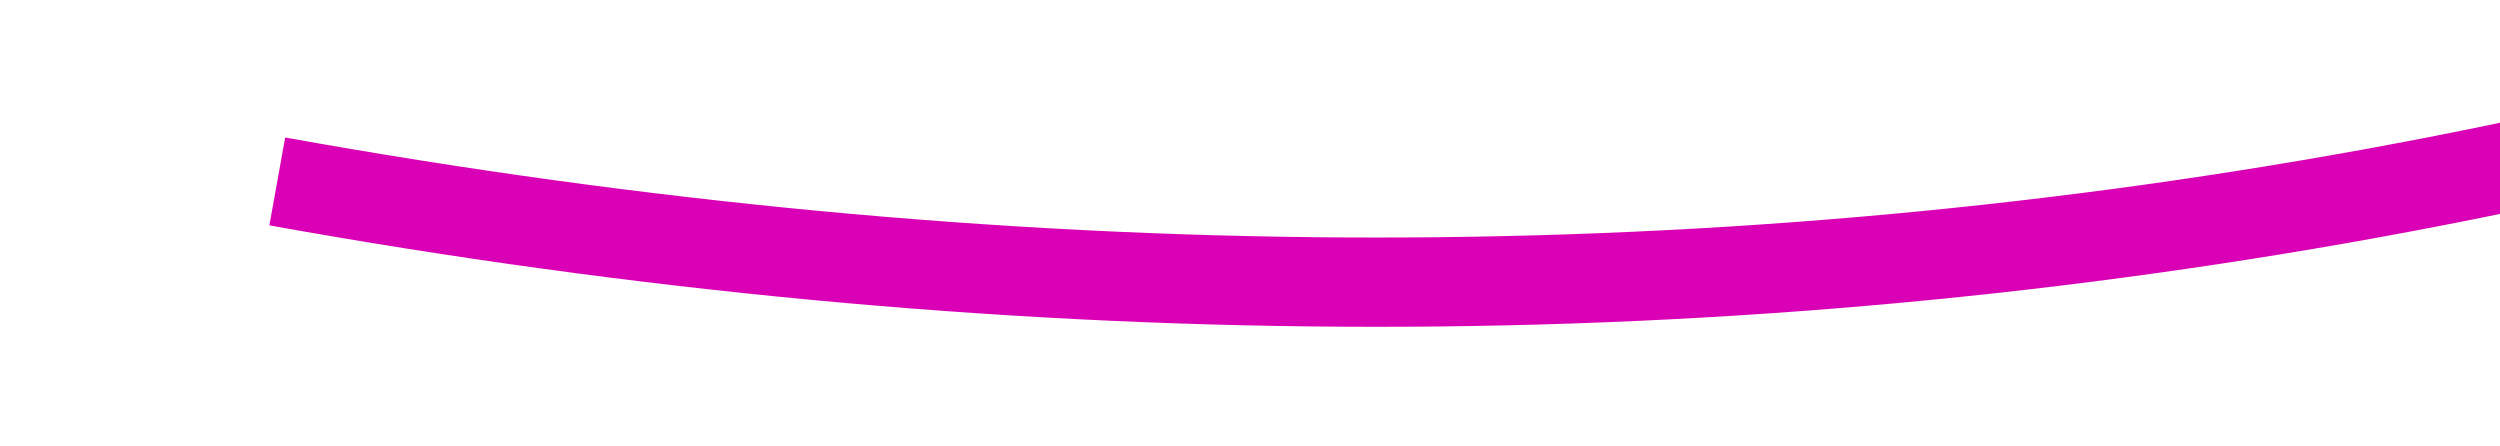 ﻿<?xml version="1.0" encoding="utf-8"?>
<svg version="1.1" xmlns:xlink="http://www.w3.org/1999/xlink" width="56px" height="10px" viewBox="1316 5774  56 10" xmlns="http://www.w3.org/2000/svg">
  <g transform="matrix(0.883 0.469 -0.469 0.883 2870.395 45.476 )">
    <path d="M 1322 5790  C 1353.347 5779.949  1377.354 5761.018  1394.021 5733.208  " stroke-width="2" stroke="#d900b6" fill="none" />
    <path d="M 1400.319 5737.785  L 1397 5728  L 1386.976 5730.504  L 1400.319 5737.785  Z " fill-rule="nonzero" fill="#d900b6" stroke="none" />
  </g>
</svg>